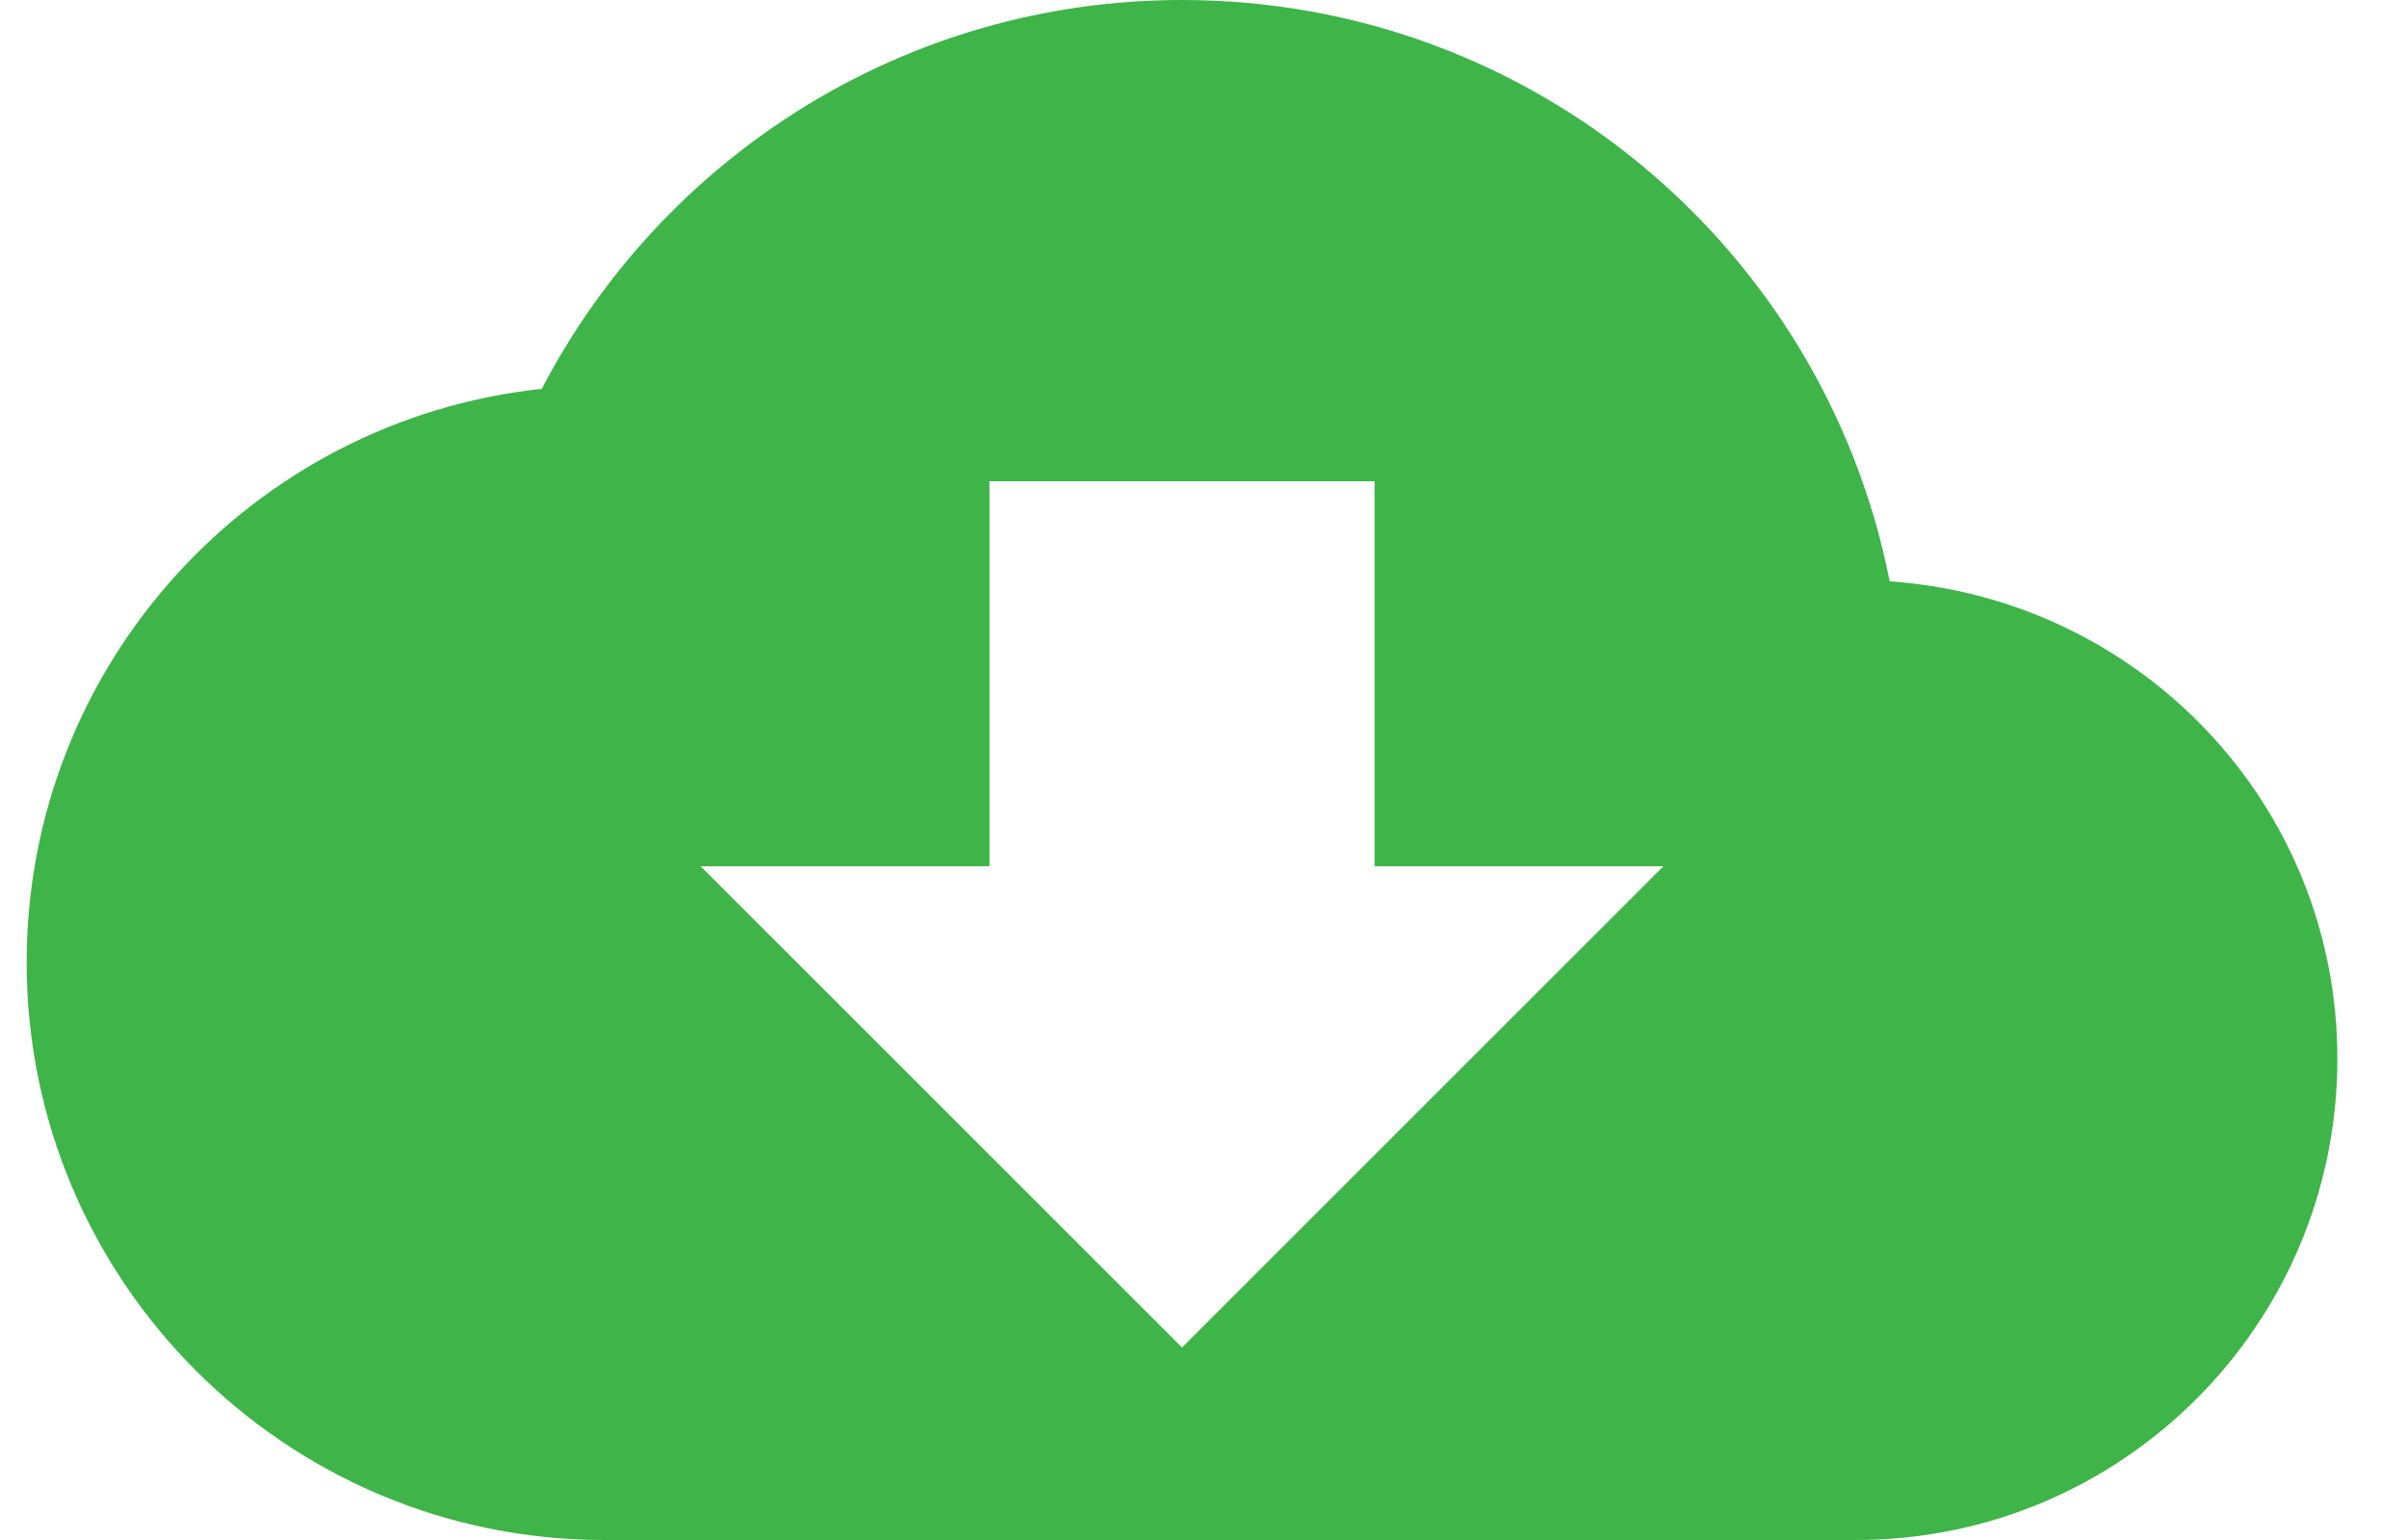 <svg width="25" height="16" viewBox="0 0 25 16" fill="none" xmlns="http://www.w3.org/2000/svg">
<path d="M19.627 6.04C18.947 2.59 15.917 0 12.277 0C9.387 0 6.877 1.64 5.627 4.04C2.617 4.36 0.277 6.91 0.277 10C0.277 13.31 2.967 16 6.277 16H19.277C22.037 16 24.277 13.76 24.277 11C24.277 8.36 22.227 6.22 19.627 6.04ZM17.277 9L12.277 14L7.277 9H10.277V5H14.277V9H17.277Z" fill="#3EB449"/>
</svg>
